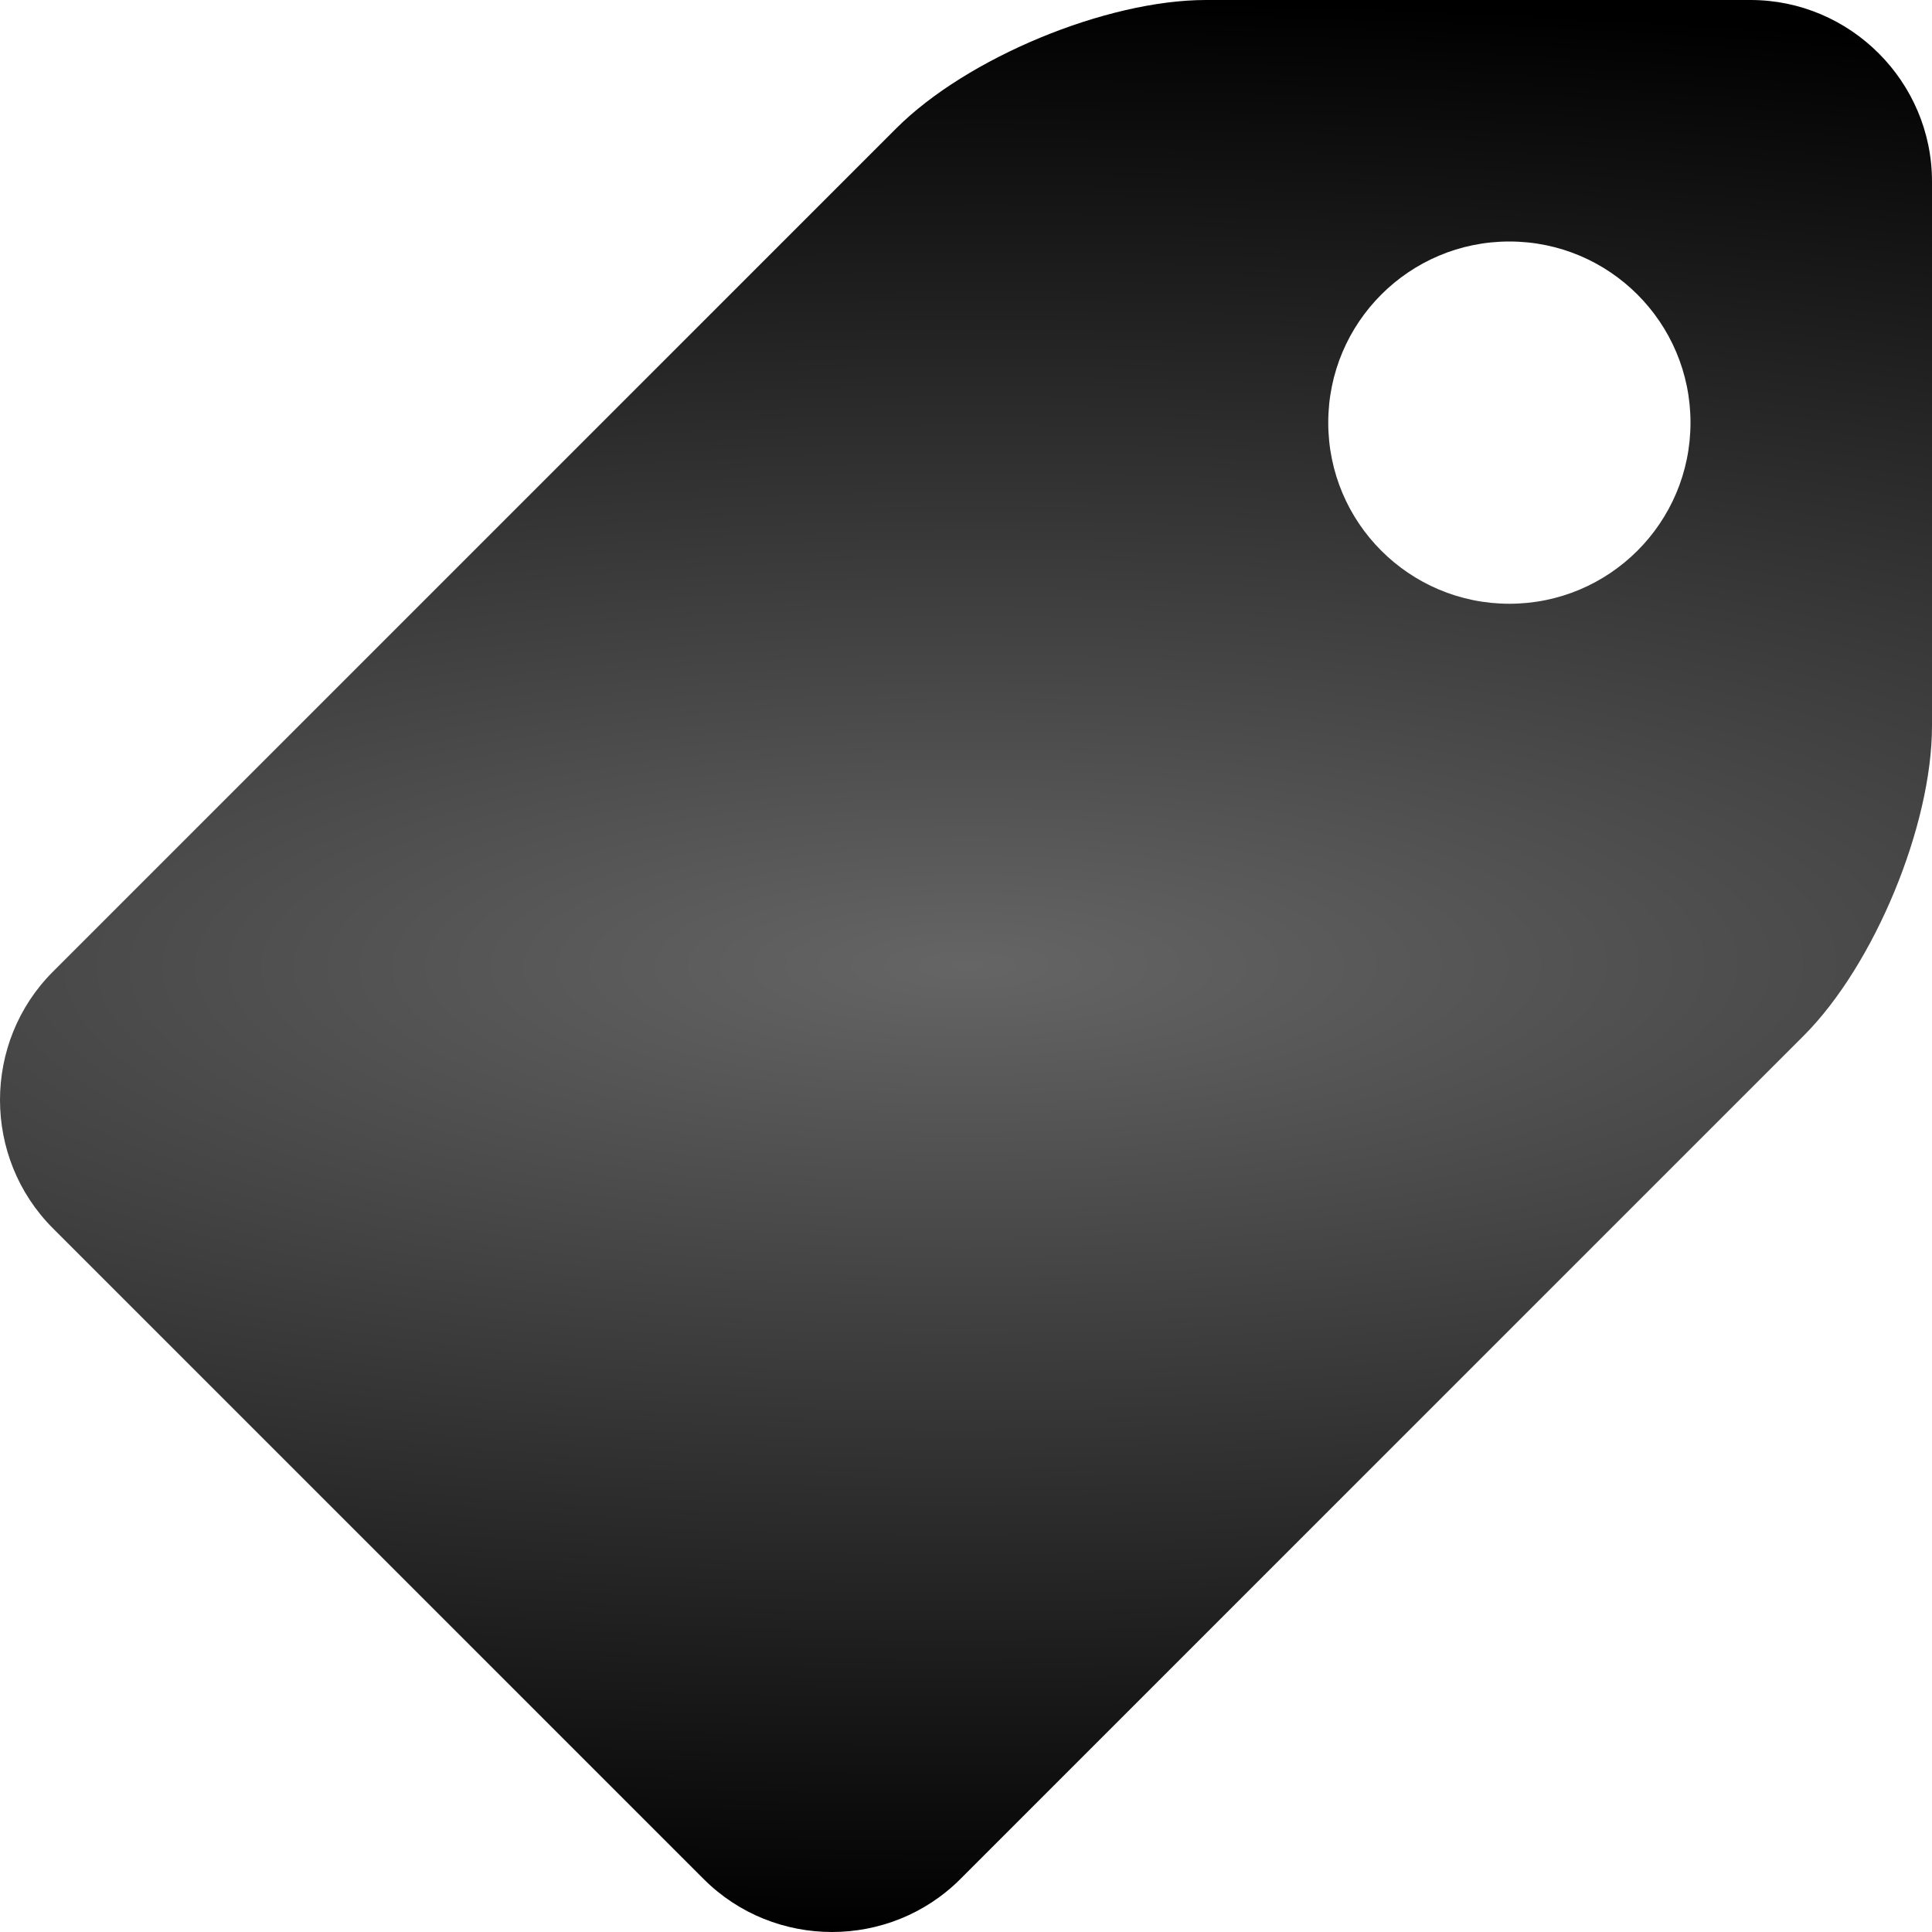 <?xml version="1.0" encoding="UTF-8" standalone="no"?>
<!-- Generator: Adobe Illustrator 16.0.4, SVG Export Plug-In . SVG Version: 6.00 Build 0)  -->

<svg
   xmlns:dc="http://purl.org/dc/elements/1.1/"
   xmlns:cc="http://creativecommons.org/ns#"
   xmlns:rdf="http://www.w3.org/1999/02/22-rdf-syntax-ns#"
   xmlns:svg="http://www.w3.org/2000/svg"
   xmlns="http://www.w3.org/2000/svg"
   xmlns:xlink="http://www.w3.org/1999/xlink"
   xmlns:sodipodi="http://sodipodi.sourceforge.net/DTD/sodipodi-0.dtd"
   xmlns:inkscape="http://www.inkscape.org/namespaces/inkscape"
   version="1.1"
   id="Capa_1"
   x="0px"
   y="0px"
   width="512px"
   height="512px"
   viewBox="0 0 512 512"
   enable-background="new 0 0 512 512"
   xml:space="preserve"
   sodipodi:docname="tag.svg"
   inkscape:version="0.92.2 5c3e80d, 2017-08-06"><defs
     id="defs7"><linearGradient
       inkscape:collect="always"
       id="linearGradient823"><stop
         style="stop-color:#656565;stop-opacity:1"
         offset="0"
         id="stop819" /><stop
         style="stop-color:#000000;stop-opacity:1"
         offset="1"
         id="stop821" /></linearGradient><radialGradient
       inkscape:collect="always"
       xlink:href="#linearGradient823"
       id="radialGradient825"
       cx="256"
       cy="256"
       fx="256"
       fy="256"
       r="256"
       gradientTransform="matrix(-3.432,0.008,-0.002,-1,1135.276,509.83)"
       gradientUnits="userSpaceOnUse" /></defs><sodipodi:namedview
     pagecolor="#ffffff"
     bordercolor="#666666"
     borderopacity="1"
     objecttolerance="10"
     gridtolerance="10"
     guidetolerance="10"
     inkscape:pageopacity="0"
     inkscape:pageshadow="2"
     inkscape:window-width="1531"
     inkscape:window-height="1002"
     id="namedview5"
     showgrid="false"
     inkscape:zoom="0.4609375"
     inkscape:cx="-139.9322"
     inkscape:cy="256"
     inkscape:window-x="553"
     inkscape:window-y="195"
     inkscape:window-maximized="0"
     inkscape:current-layer="Capa_1" /><path
     d="M463.906,0H319.625c-26.453,0-63.398,15.303-82.102,34.007L14.028,257.502c-18.704,18.704-18.704,49.312,0,68.016  l172.455,172.453c18.704,18.705,49.311,18.705,68.015,0l223.495-223.494C496.697,255.772,512,218.826,512,192.375V48.094  C512,21.642,490.357,0,463.906,0z M400,160c-26.51,0-48-21.49-48-48s21.49-48,48-48s48,21.49,48,48S426.51,160,400,160z"
     id="path2"
     style="fill-opacity:1;fill:url(#radialGradient825)" /></svg>